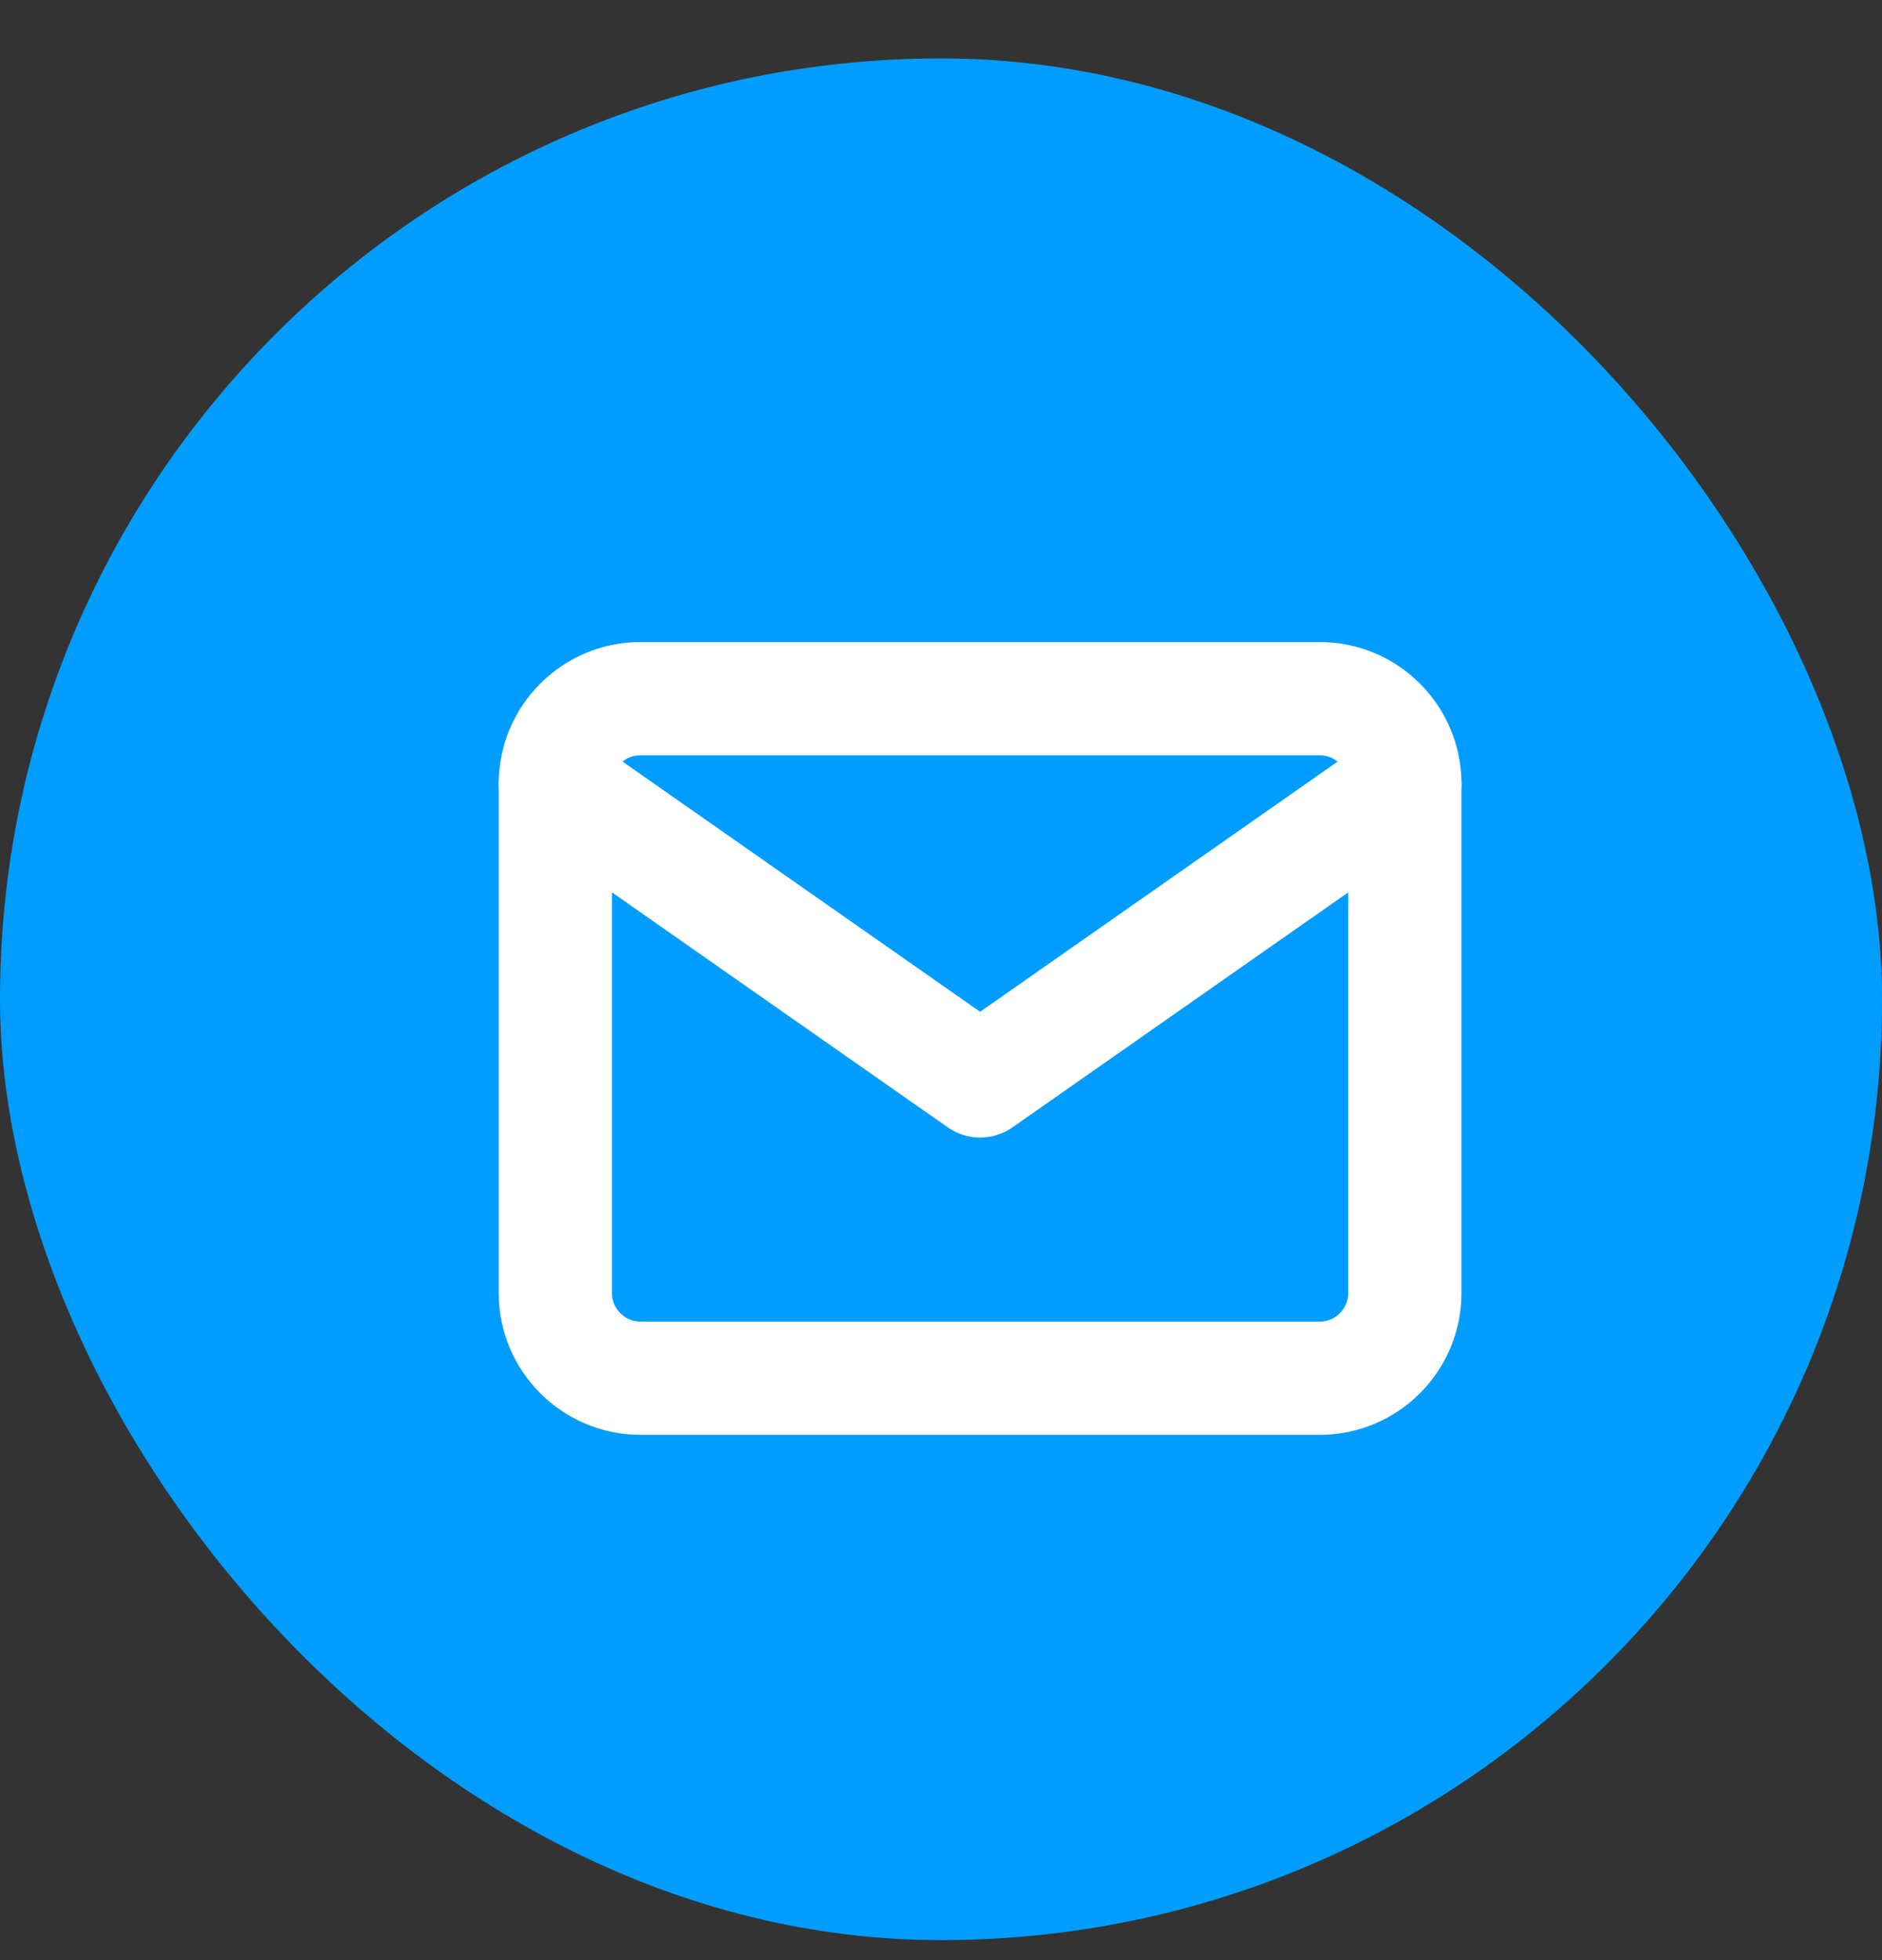 <svg width="24" height="25" viewBox="0 0 24 25" fill="none" xmlns="http://www.w3.org/2000/svg">
<rect x="0" y="0" width="24" height="25" fill="#333333" stroke="none"/>
<rect y="0.745" width="24" height="24" rx="12" fill="#009DFF"/>
<path d="M8.165 8.911H16.832C17.428 8.911 17.915 9.399 17.915 9.994V16.494C17.915 17.09 17.428 17.578 16.832 17.578H8.165C7.57 17.578 7.082 17.09 7.082 16.494V9.994C7.082 9.399 7.57 8.911 8.165 8.911Z" stroke="white" stroke-width="1.444" stroke-linecap="round" stroke-linejoin="round"/>
<path d="M17.915 9.995L12.499 13.786L7.082 9.995" stroke="white" stroke-width="1.444" stroke-linecap="round" stroke-linejoin="round"/>
</svg>
